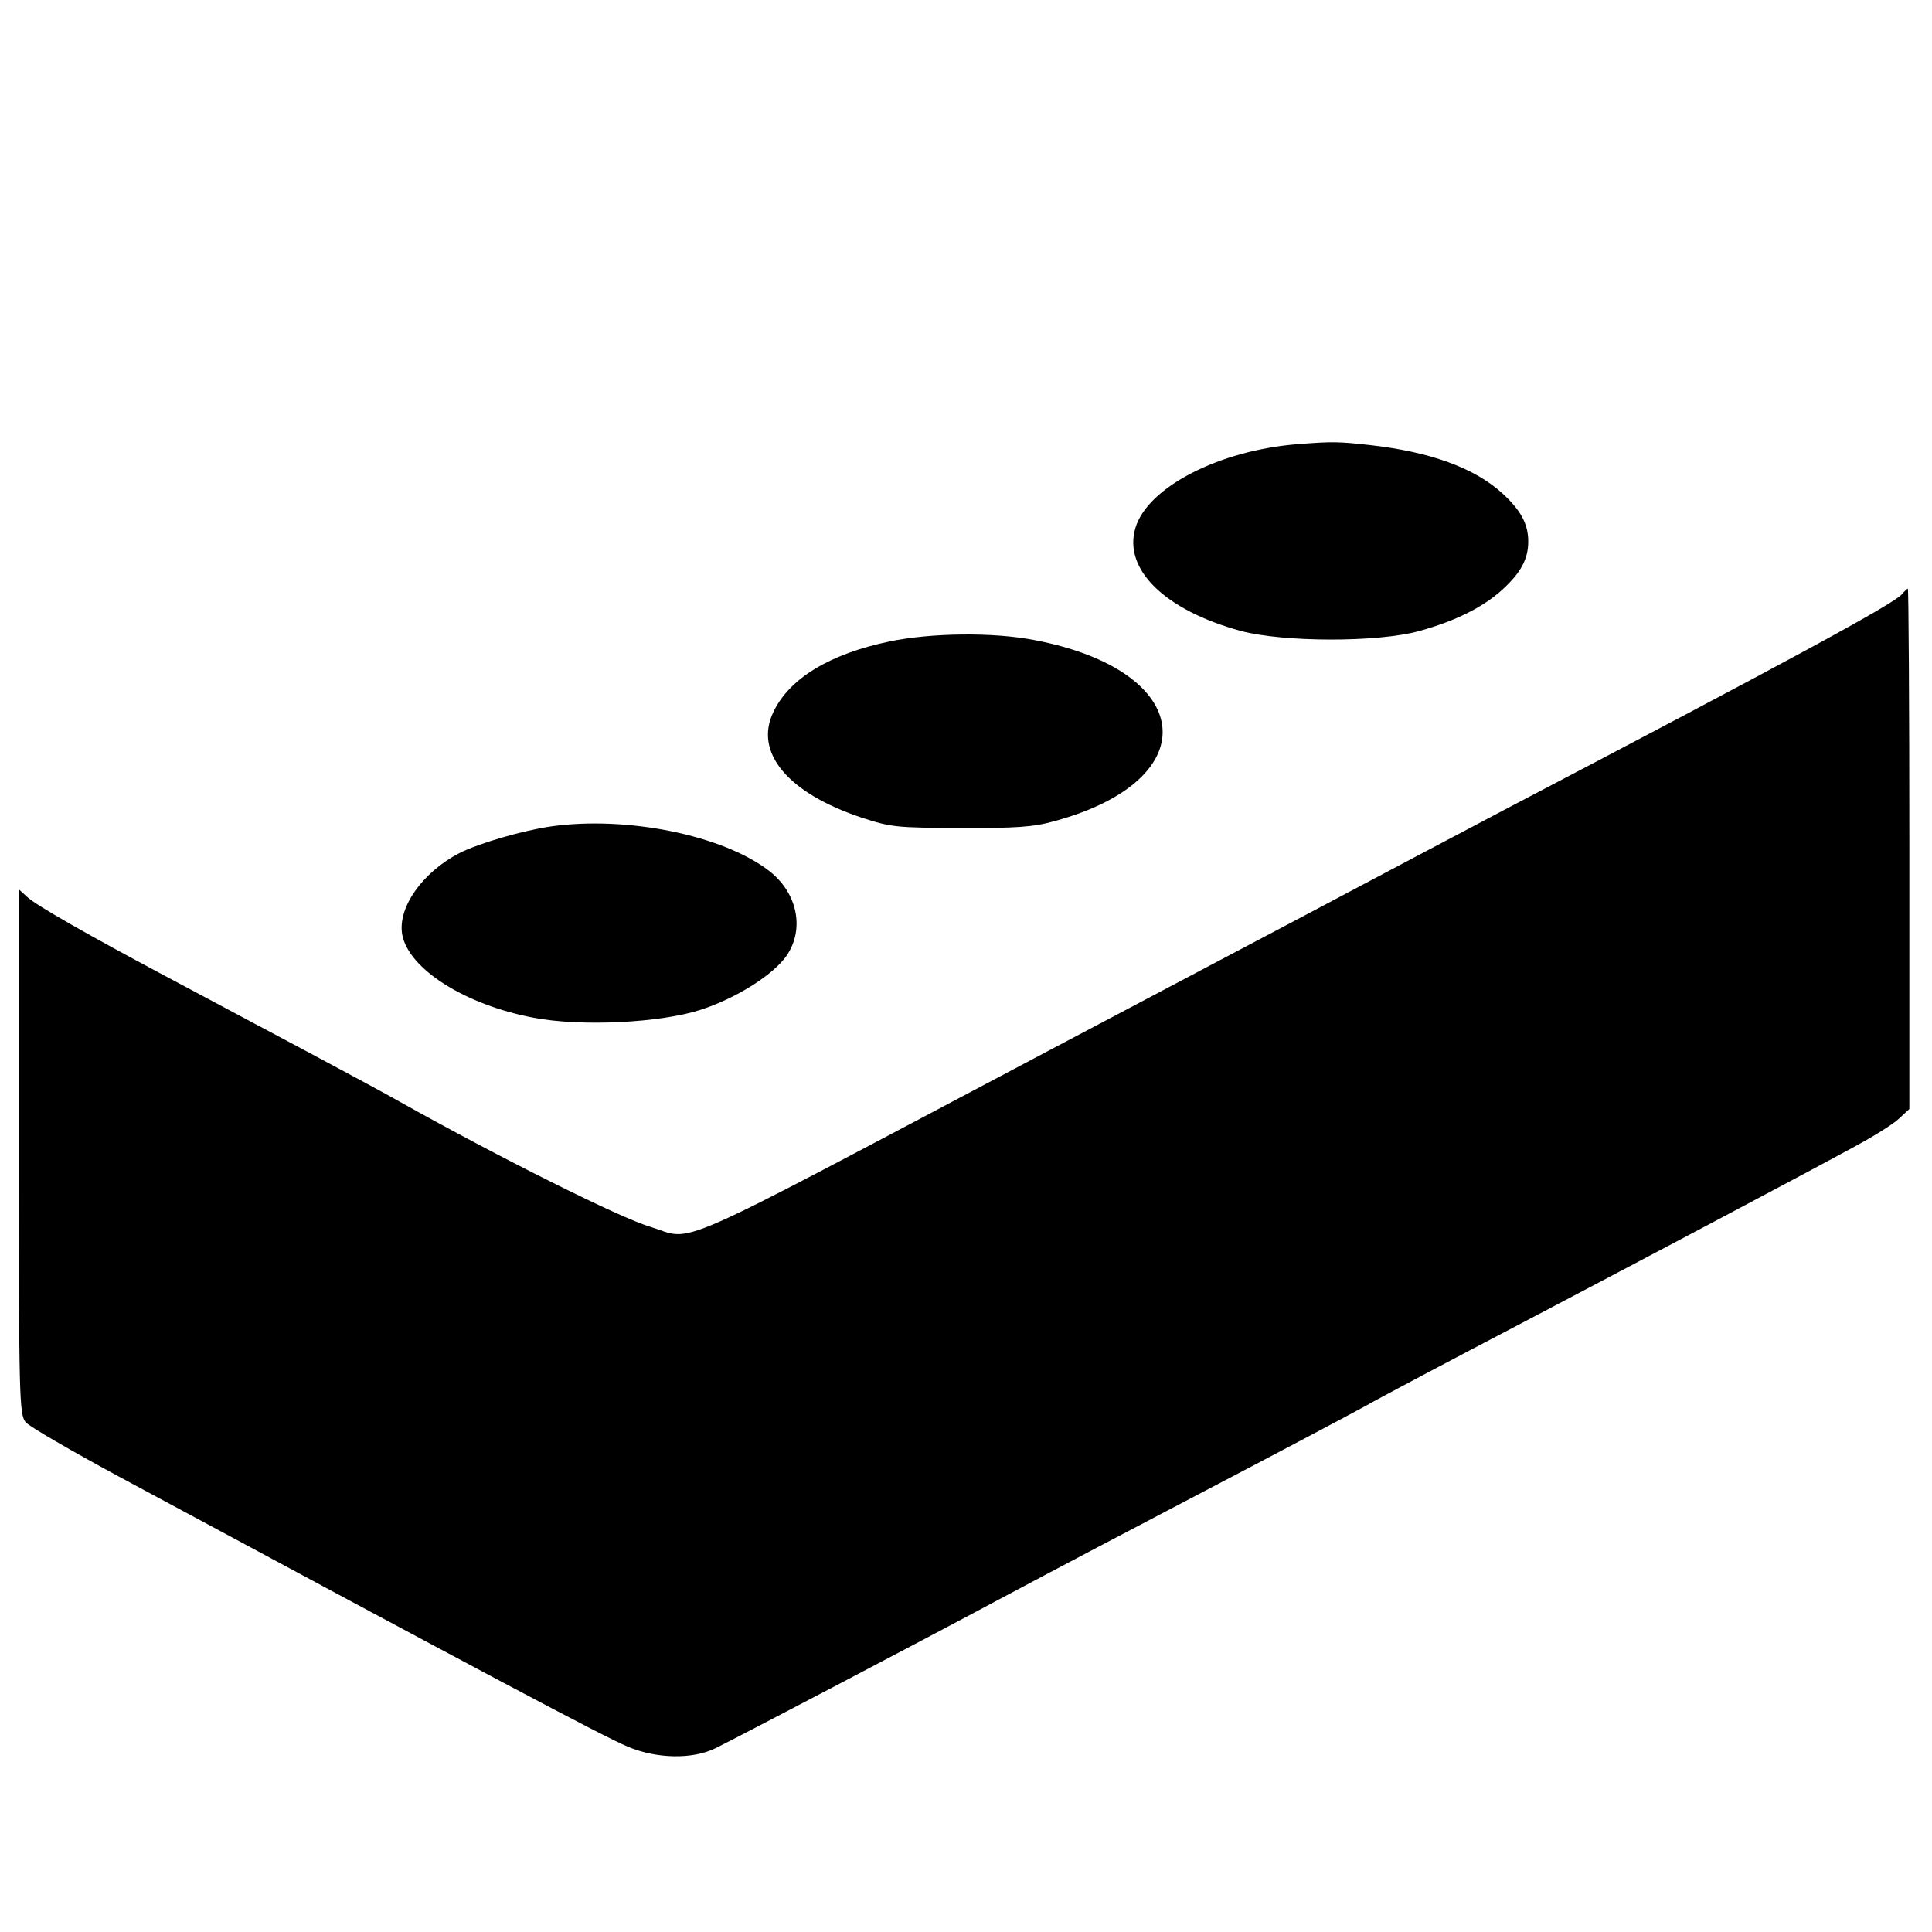 <?xml version="1.0" standalone="no"?>
<!DOCTYPE svg PUBLIC "-//W3C//DTD SVG 20010904//EN"
 "http://www.w3.org/TR/2001/REC-SVG-20010904/DTD/svg10.dtd">
<svg version="1.0" xmlns="http://www.w3.org/2000/svg"
 width="512pt" height="512pt" viewBox="0 0 512 512"
 preserveAspectRatio="xMidYMid meet">
<g transform="translate(0,512) scale(0.1,-0.1)"
fill="#000000" stroke="none">
<path d="M3440 3943 c-208 -16 -399 -114 -431 -222 -33 -110 78 -218 279 -273
112 -30 364 -31 474 0 94 26 167 62 219 109 49 45 69 81 69 128 0 47 -20 83
-69 128 -74 67 -190 109 -346 127 -88 10 -105 10 -195 3z"/>
<path d="M5040 3545 c-21 -25 -291 -172 -1055 -572 -104 -55 -345 -182 -535
-283 -190 -100 -509 -269 -710 -375 -989 -523 -897 -483 -1017 -446 -79 23
-399 183 -663 331 -76 43 -317 171 -625 335 -197 105 -340 186 -363 208 l-22
20 0 -695 c0 -648 1 -697 18 -717 9 -11 121 -76 247 -144 974 -524 1282 -688
1349 -716 76 -32 171 -34 232 -4 59 29 521 271 764 401 118 63 359 190 535
282 176 92 365 192 420 222 55 31 237 127 405 215 318 167 740 390 896 475 50
27 103 60 117 74 l27 25 0 689 c0 380 -2 690 -4 690 -2 0 -9 -7 -16 -15z"/>
<path d="M2357 3420 c-158 -33 -265 -98 -307 -186 -53 -108 38 -216 234 -281
76 -25 93 -27 261 -27 147 -1 193 2 250 18 406 111 373 399 -55 480 -109 21
-273 19 -383 -4z"/>
<path d="M1461 2930 c-76 -11 -190 -44 -244 -71 -98 -51 -164 -145 -151 -216
17 -91 167 -186 348 -220 124 -24 335 -14 443 21 95 31 193 93 228 144 48 71
28 167 -48 225 -123 94 -376 145 -576 117z"/>
</g>
</svg>
